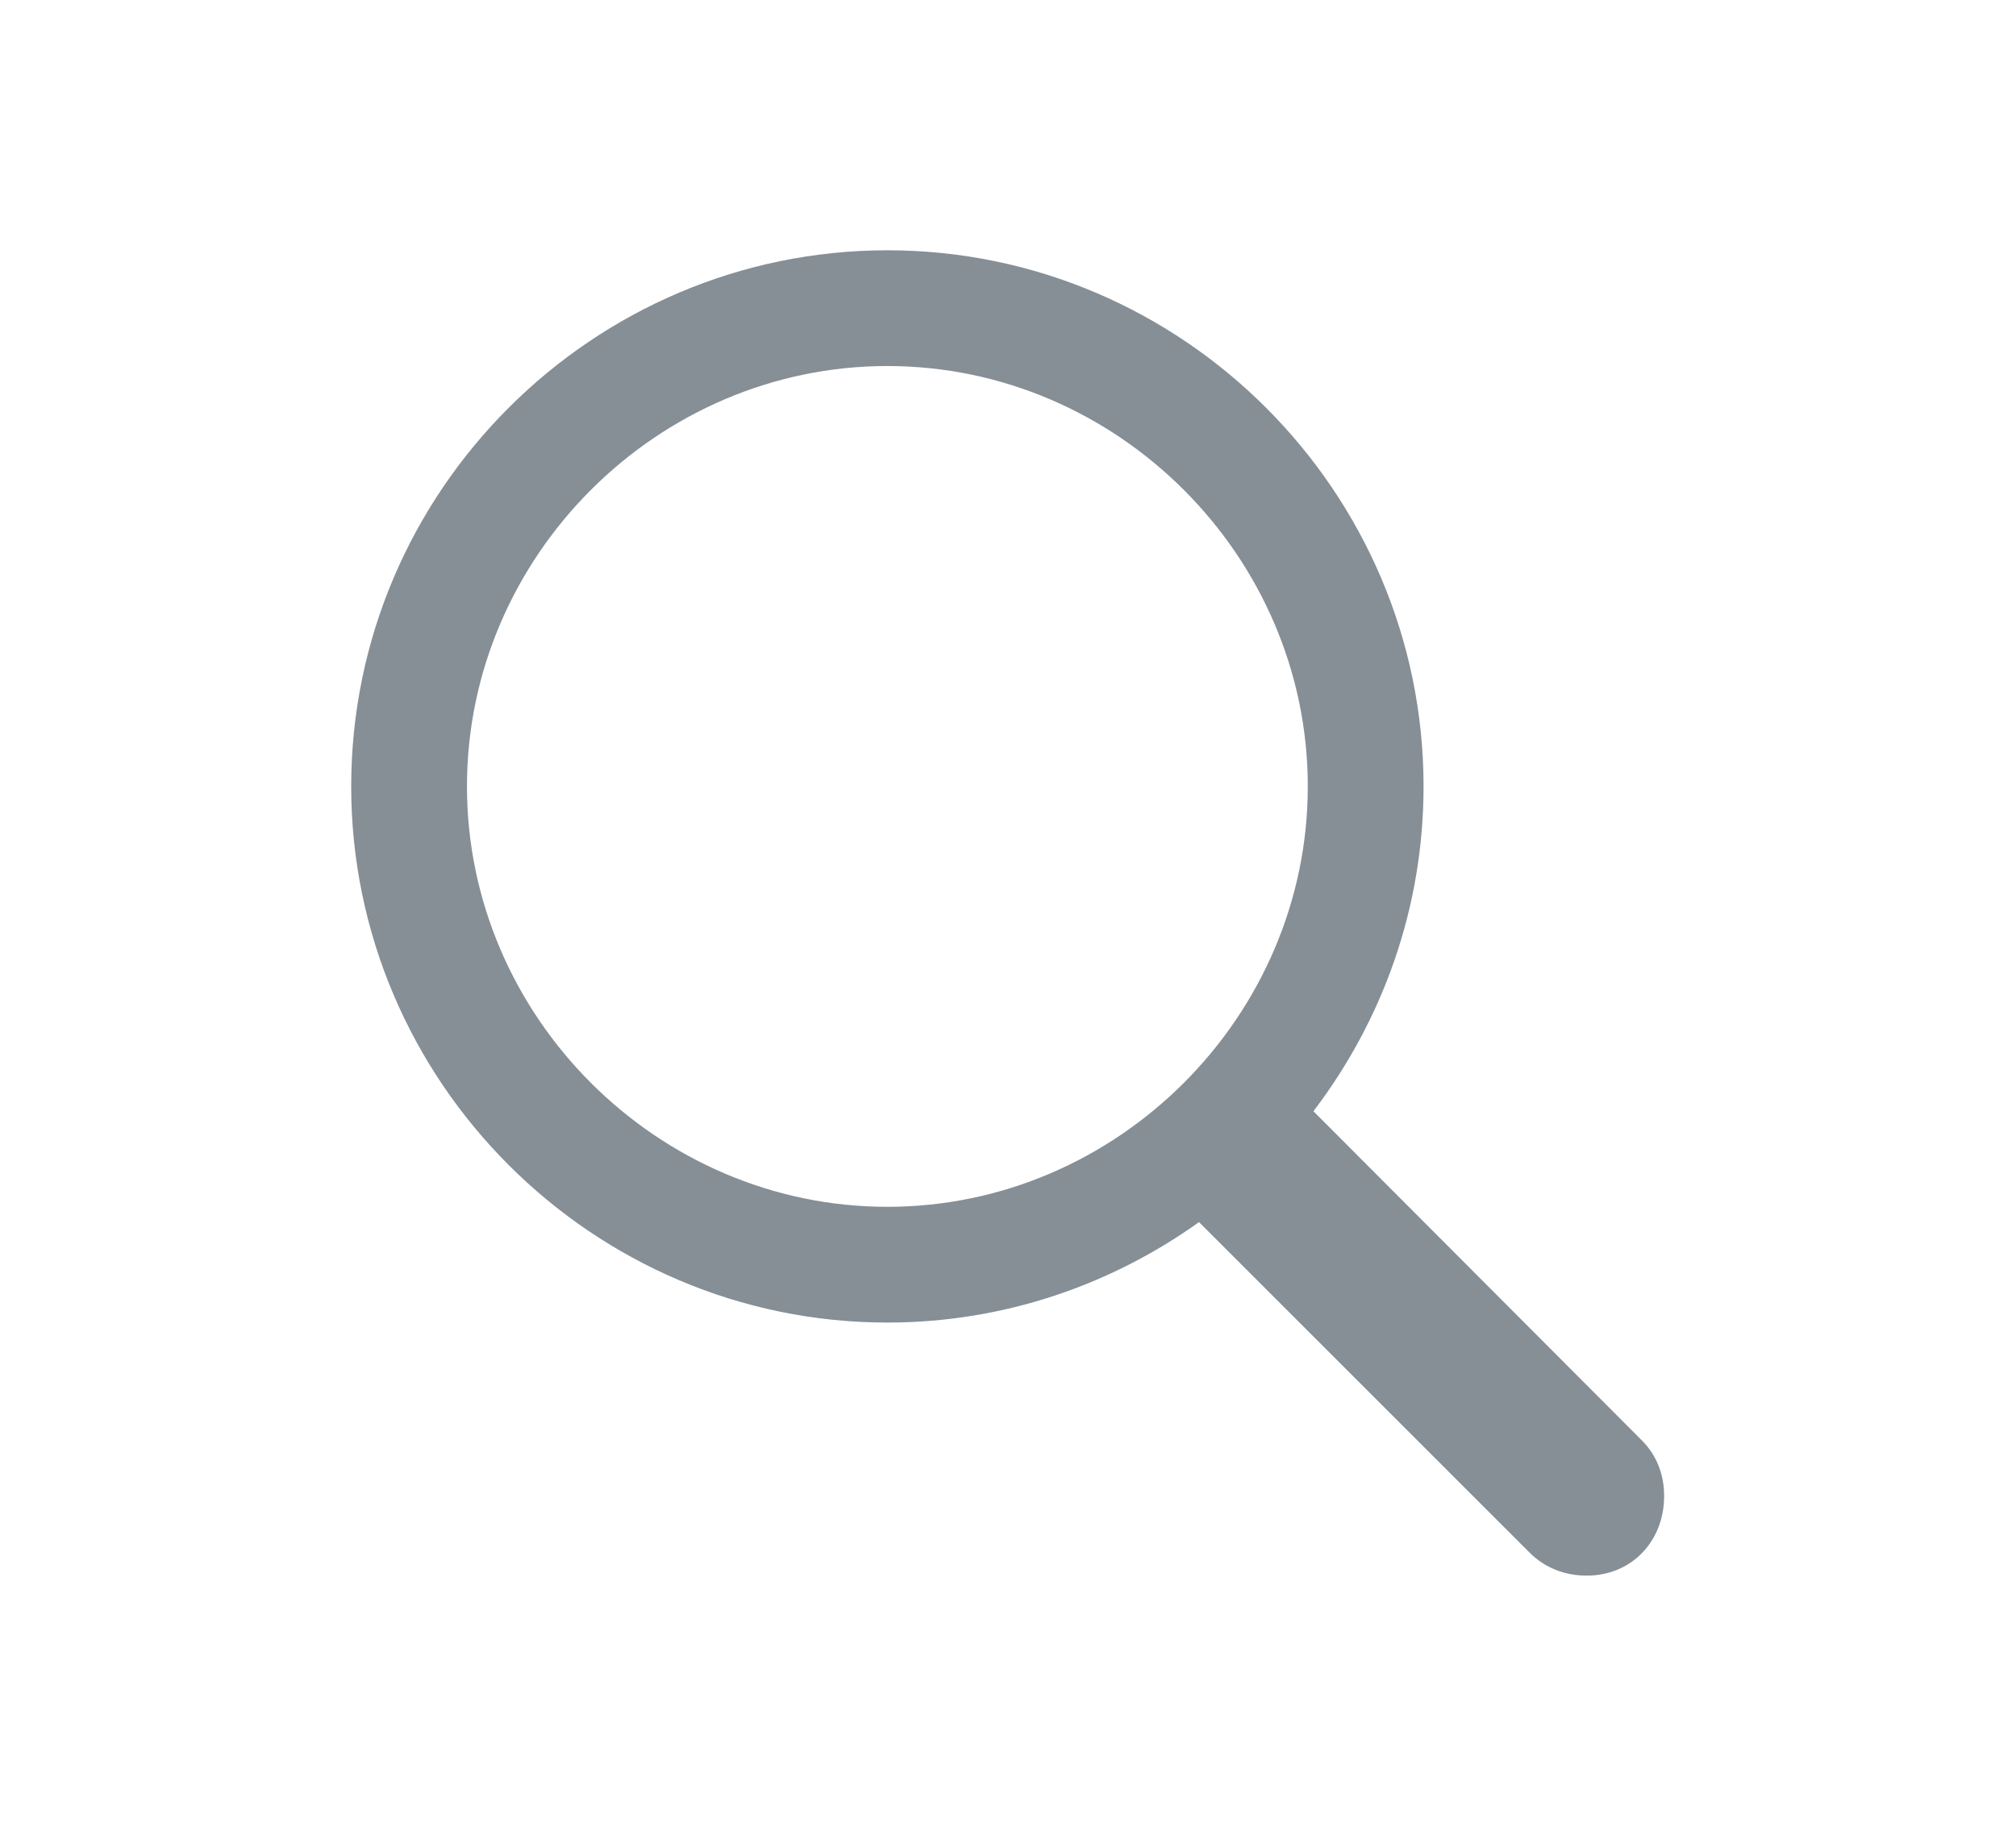 <svg width="24" height="22" viewBox="0 0 24 22" fill="none" xmlns="http://www.w3.org/2000/svg">
<path d="M10.564 15.747C11.95 15.747 13.229 15.298 14.274 14.551L18.209 18.486C18.392 18.669 18.632 18.76 18.89 18.76C19.429 18.76 19.811 18.345 19.811 17.814C19.811 17.564 19.728 17.332 19.545 17.149L15.636 13.231C16.457 12.152 16.947 10.816 16.947 9.363C16.947 5.852 14.075 2.98 10.564 2.98C7.061 2.98 4.181 5.844 4.181 9.363C4.181 12.874 7.053 15.747 10.564 15.747ZM10.564 14.369C7.825 14.369 5.559 12.102 5.559 9.363C5.559 6.624 7.825 4.358 10.564 4.358C13.303 4.358 15.569 6.624 15.569 9.363C15.569 12.102 13.303 14.369 10.564 14.369Z" fill="#868E96"/>
</svg>
